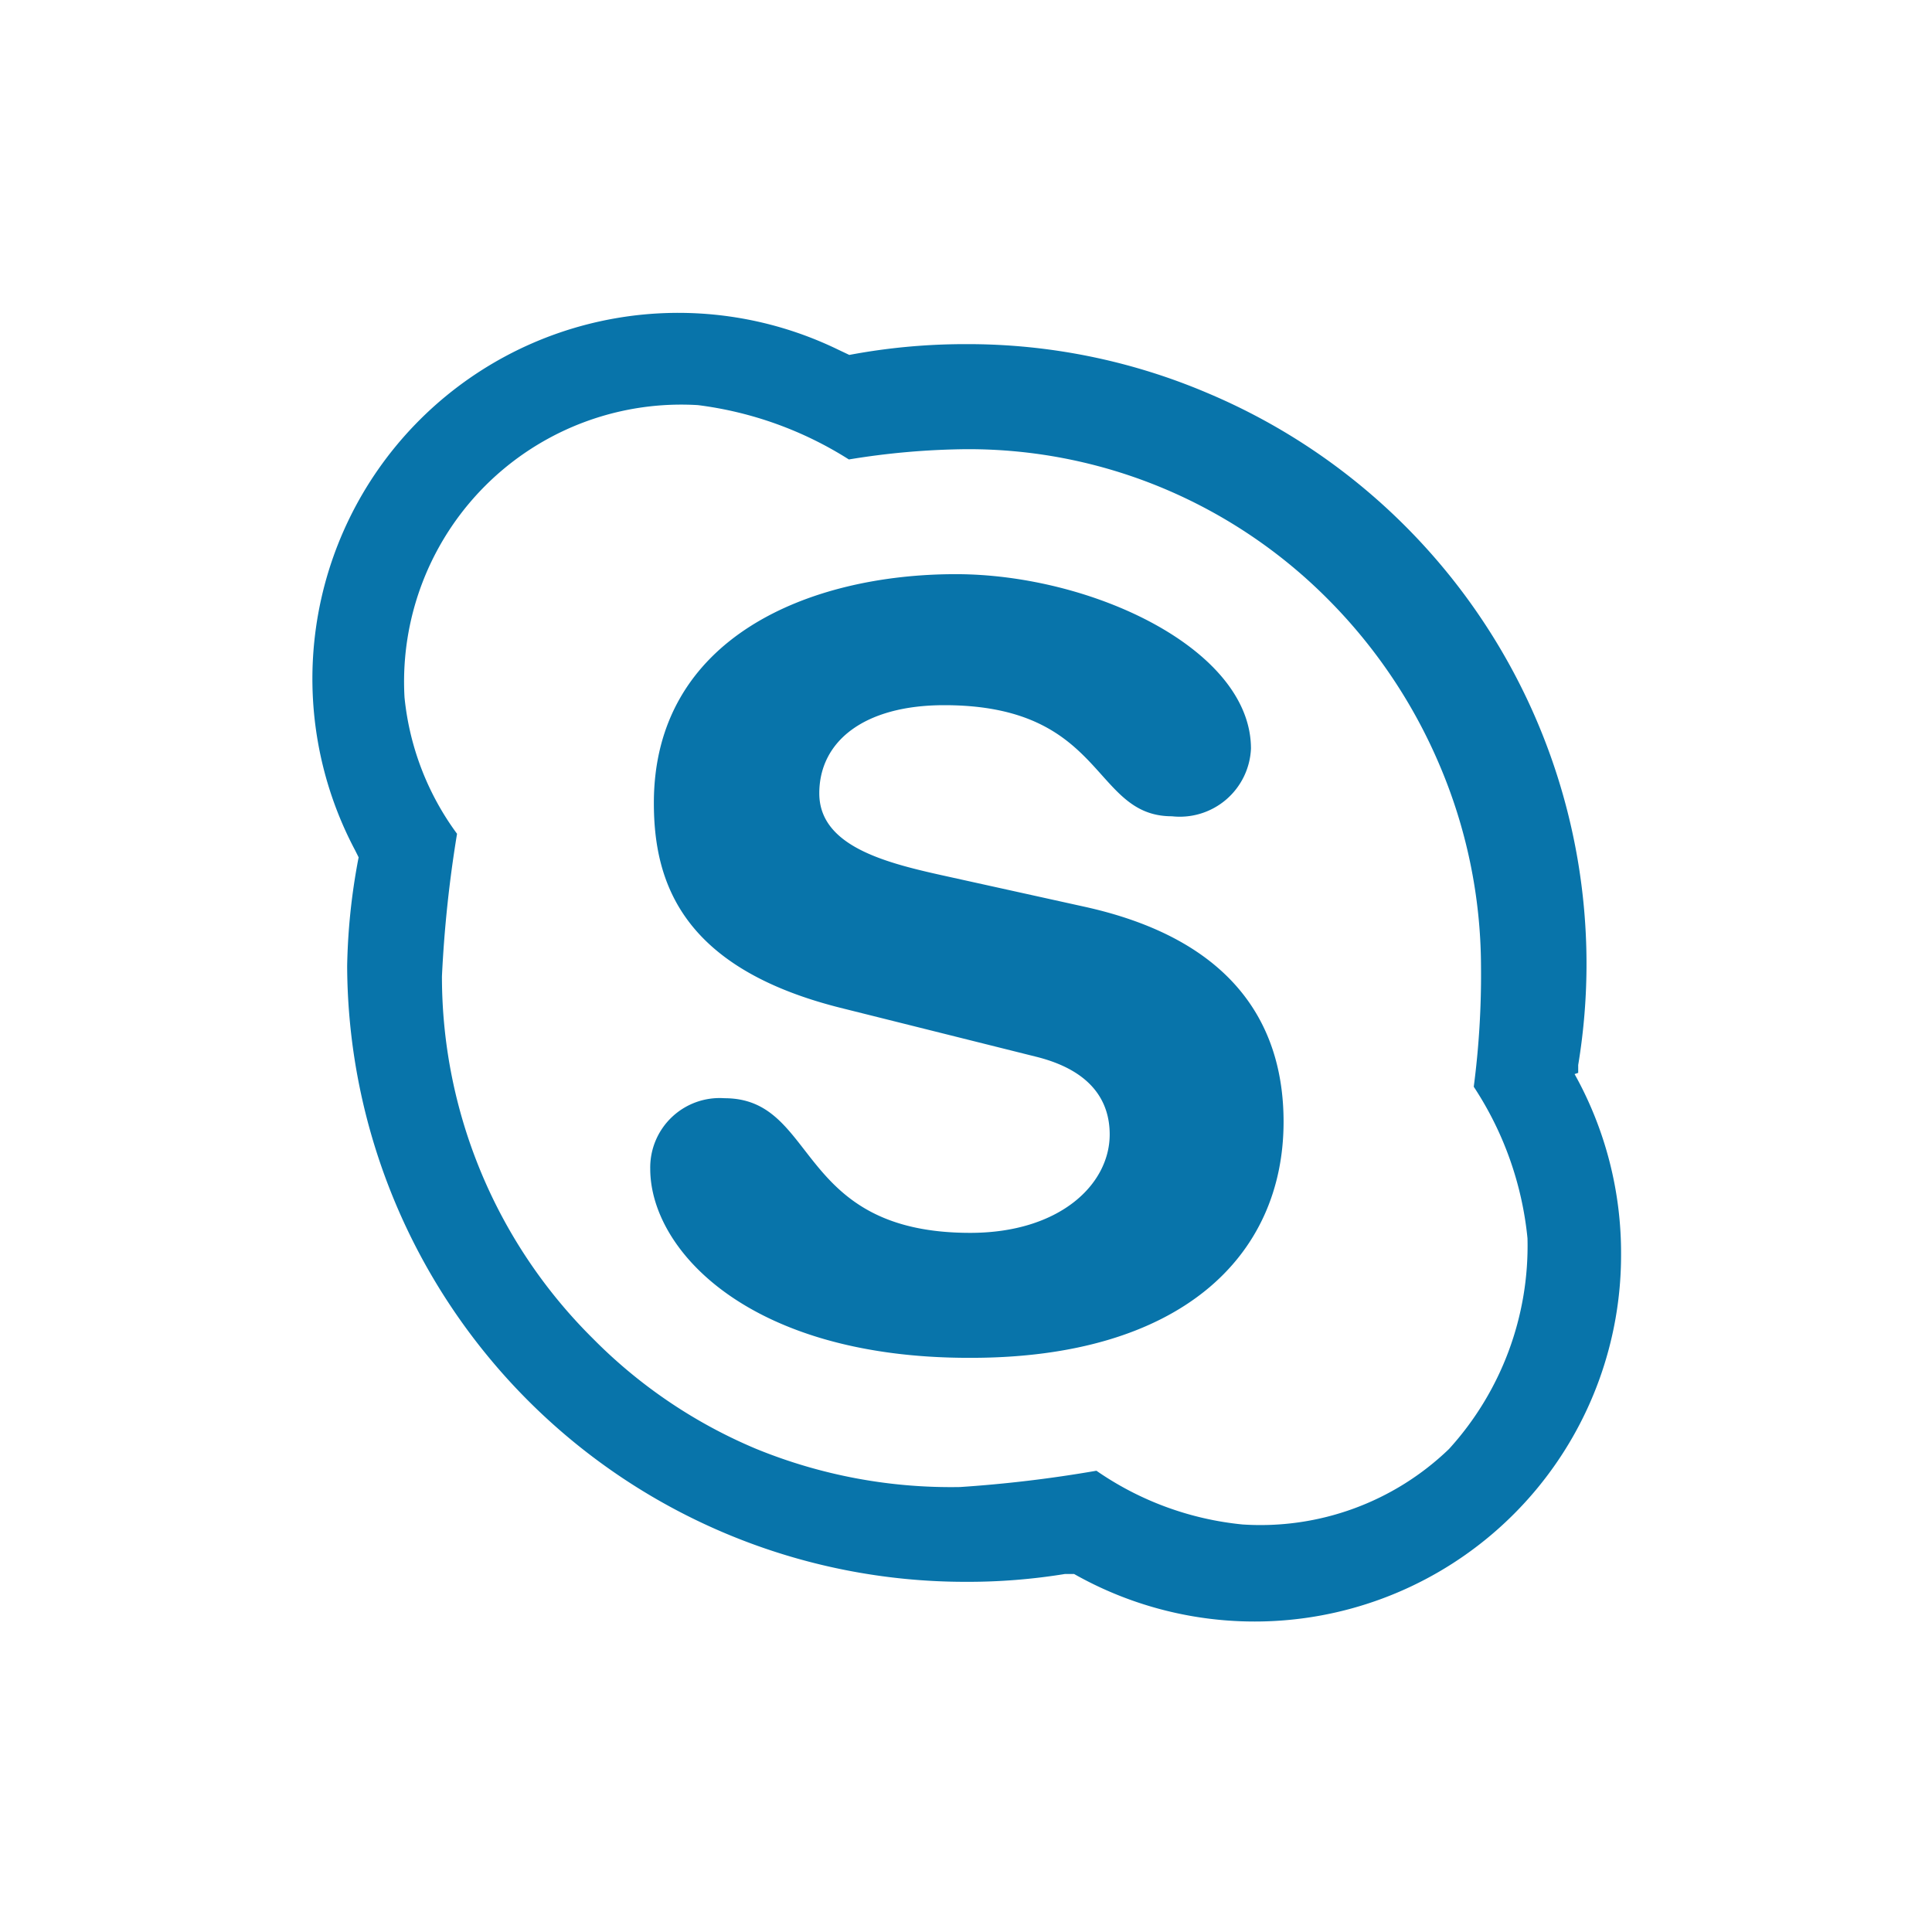 <svg id="icon-skype" xmlns="http://www.w3.org/2000/svg" viewBox="0 0 32 32">
    <path d="M16.05,22.49c-3.65,0-5.28-1.79-5.28-3.13A1.15,1.15,0,0,1,12,18.19c1.56,0,1.16,2.23,4.07,2.23,1.48,0,2.31-.8,2.31-1.63,0-.5-.25-1.05-1.23-1.29l-3.24-.81c-2.61-.66-3.08-2.07-3.08-3.39,0-2.75,2.59-3.79,5-3.79,2.25,0,4.89,1.24,4.89,2.89a1.18,1.18,0,0,1-1.31,1.12c-1.33,0-1.09-1.84-3.77-1.84-1.33,0-2.07.6-2.07,1.46s1.06,1.14,2,1.35l2.4.53c2.62.58,3.29,2.12,3.29,3.56,0,2.24-1.72,3.91-5.18,3.91" style="fill:#0874aa" stroke="transparent"/>
    <path d="M24,24a4.5,4.5,0,0,1-3.42,1.25,5.13,5.13,0,0,1-2.42-.89,21.43,21.43,0,0,1-2.26.27A8.52,8.52,0,0,1,12.53,24a8.32,8.32,0,0,1-2.71-1.83,8.44,8.44,0,0,1-2.5-6,20.51,20.51,0,0,1,.25-2.36,4.57,4.57,0,0,1-.87-2.26,4.59,4.59,0,0,1,4.86-4.84,6.09,6.09,0,0,1,2.5.9h0A12.58,12.58,0,0,1,16,7.44a8.35,8.35,0,0,1,3.32.67A8.45,8.45,0,0,1,22,9.93a8.7,8.7,0,0,1,1.83,2.71A8.56,8.56,0,0,1,24.53,16a14.23,14.23,0,0,1-.12,2,5.55,5.55,0,0,1,.89,2.51A5,5,0,0,1,24,24m2.14-6.23,0-.13A10.26,10.26,0,0,0,20,6.51a10.13,10.13,0,0,0-4-.81,10.37,10.37,0,0,0-1.94.18h0l.11.06h0l-.1-.06-.19-.09,0,0h0a6.06,6.06,0,0,0-8,8.29l.06.12A10.38,10.38,0,0,0,5.75,16,10.24,10.24,0,0,0,16,26.2a10,10,0,0,0,1.64-.13h0l.15,0a6.07,6.07,0,0,0,9.06-5.28,6.09,6.09,0,0,0-.77-3" style="fill:#0874aa" stroke="transparent"/>
</svg>